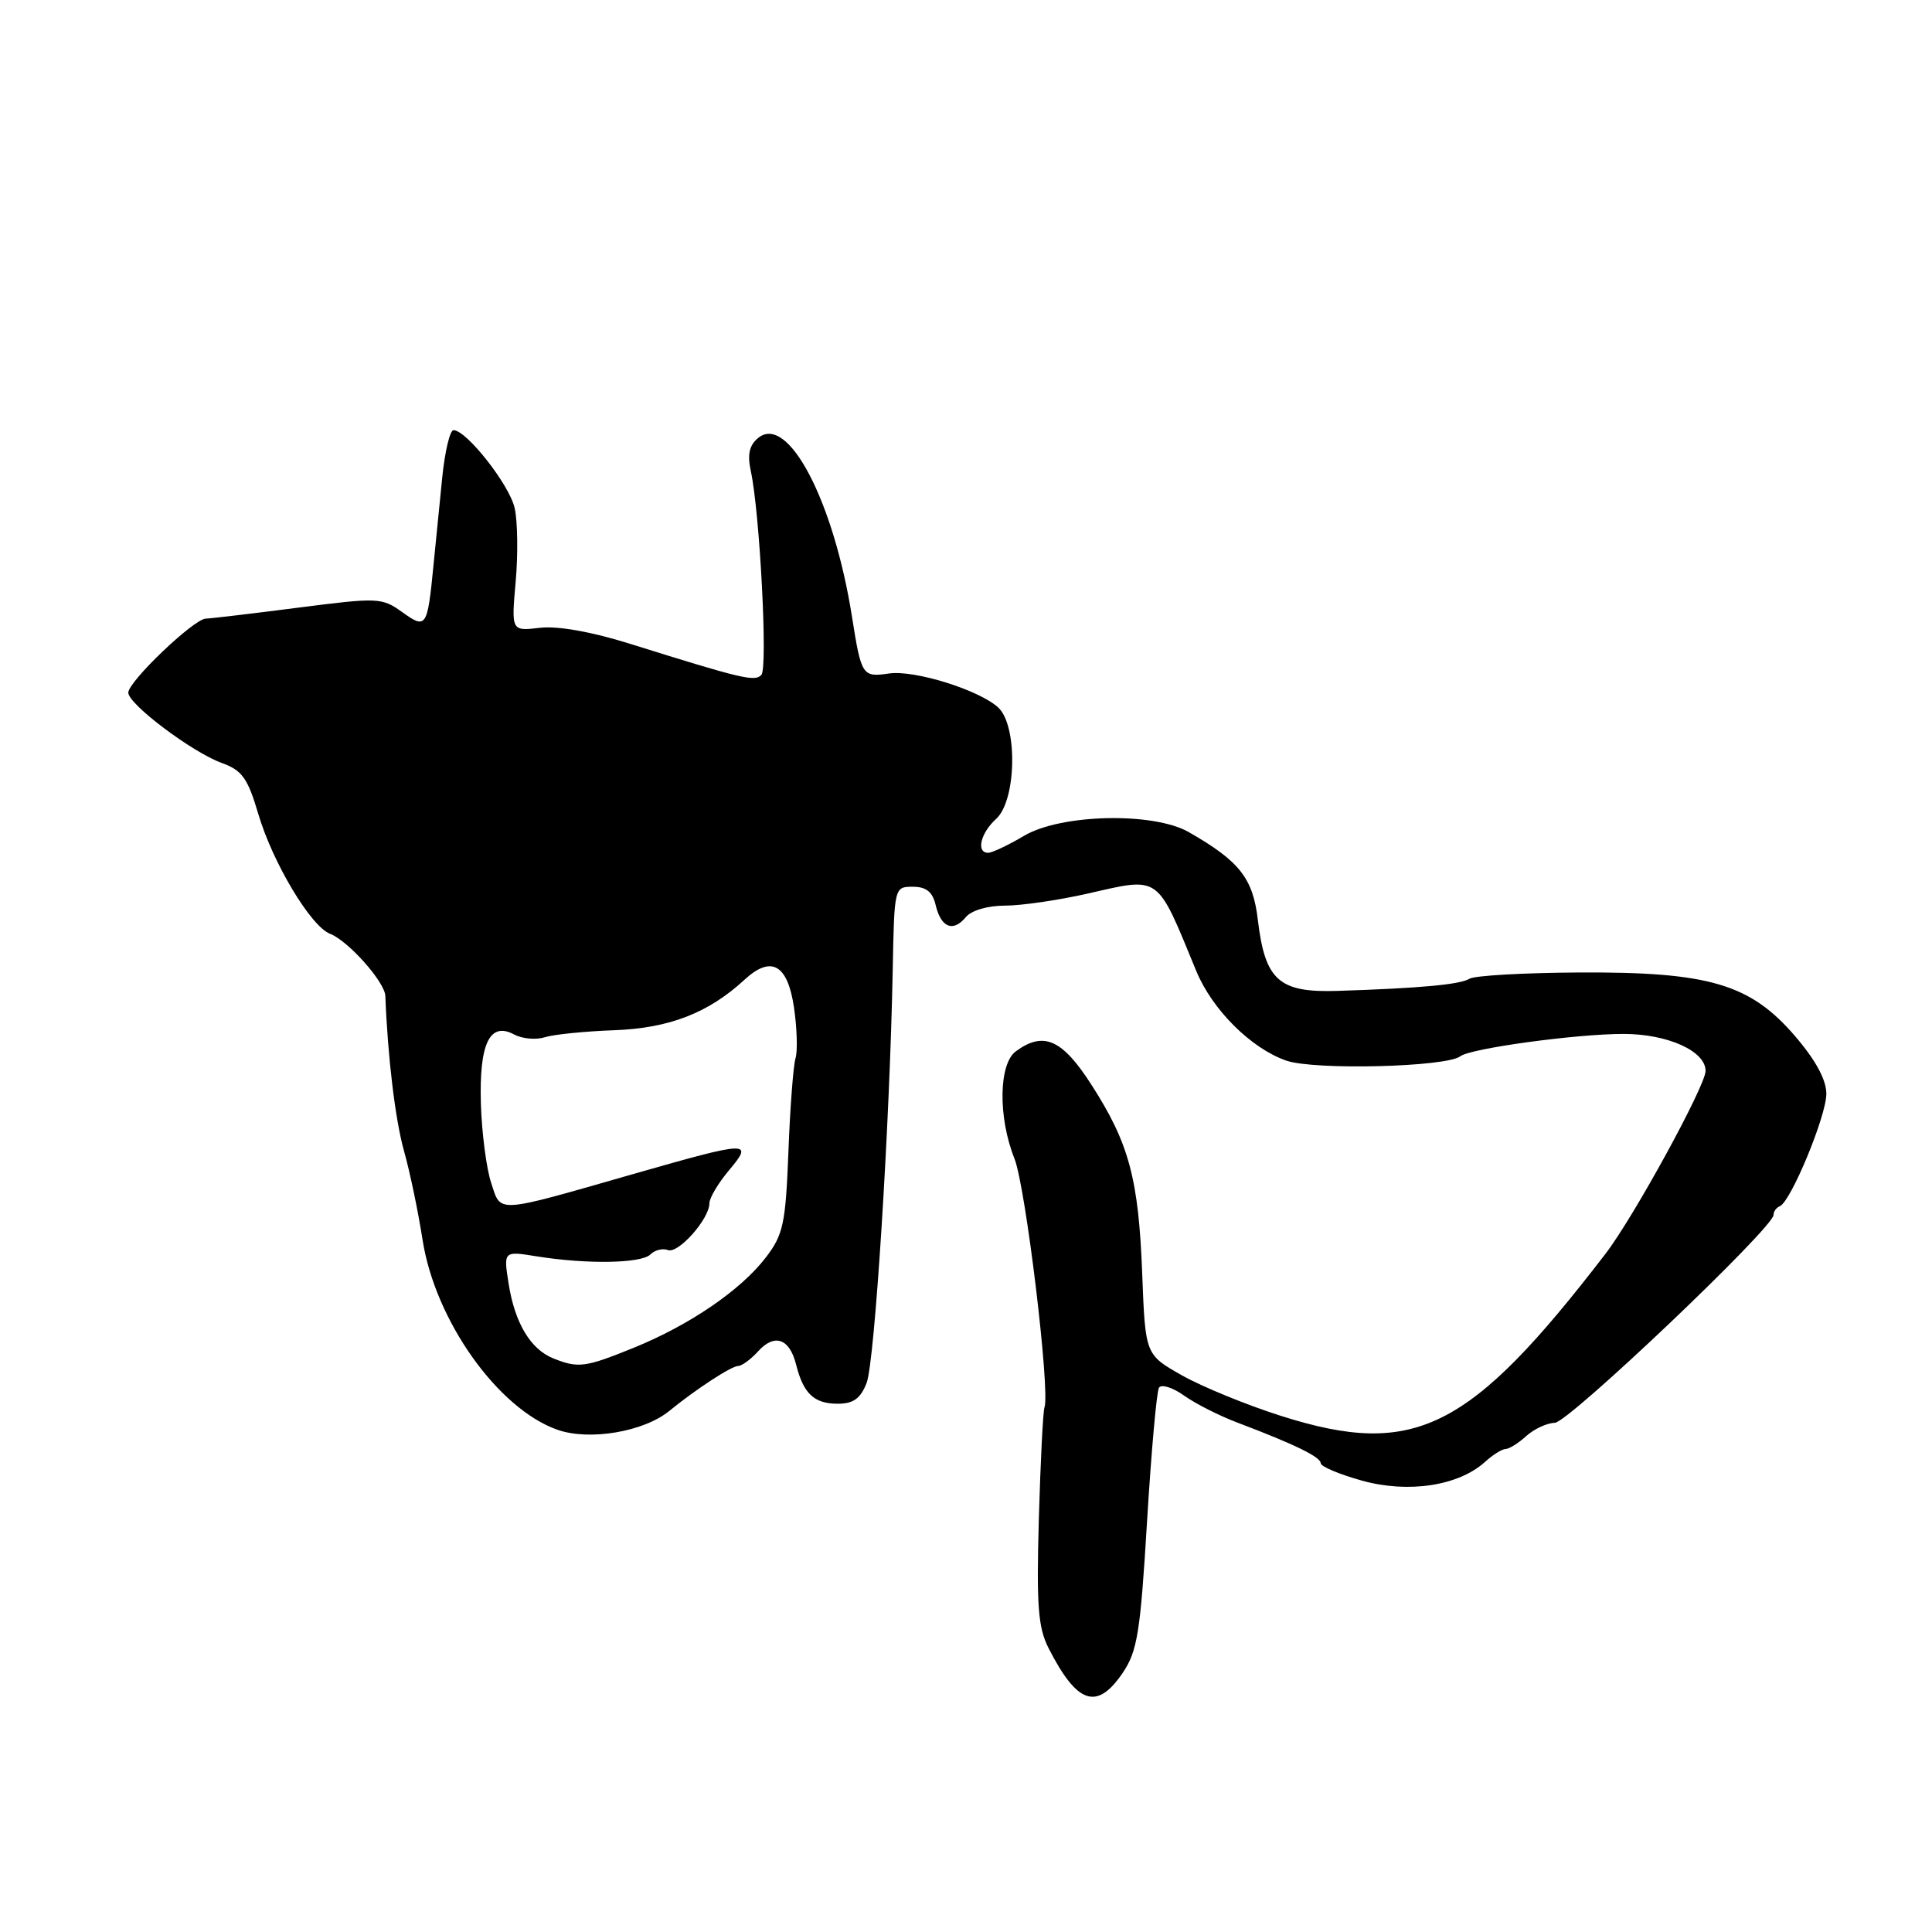 <?xml version="1.0" encoding="UTF-8" standalone="no"?>
<!DOCTYPE svg PUBLIC "-//W3C//DTD SVG 1.1//EN" "http://www.w3.org/Graphics/SVG/1.1/DTD/svg11.dtd" >
<svg xmlns="http://www.w3.org/2000/svg" xmlns:xlink="http://www.w3.org/1999/xlink" version="1.1" viewBox="0 0 256 256">
 <g >
 <path fill="currentColor"
d=" M 148.74 221.70 C 150.71 218.80 151.10 216.38 151.99 201.60 C 152.55 192.36 153.26 184.38 153.57 183.88 C 153.89 183.38 155.37 183.84 156.88 184.91 C 158.38 185.99 161.61 187.62 164.06 188.54 C 171.53 191.37 175.00 193.06 175.00 193.88 C 175.00 194.32 177.46 195.35 180.46 196.19 C 186.60 197.90 193.25 196.89 196.76 193.72 C 197.80 192.77 199.04 192.00 199.50 192.00 C 199.96 192.00 201.20 191.23 202.24 190.28 C 203.29 189.34 204.99 188.55 206.02 188.53 C 207.83 188.50 235.00 162.67 235.00 160.99 C 235.00 160.53 235.37 160.02 235.83 159.83 C 237.29 159.25 242.00 147.87 242.00 144.94 C 242.00 143.08 240.59 140.48 237.87 137.31 C 231.92 130.37 226.45 128.76 209.21 128.86 C 201.90 128.90 195.37 129.27 194.71 129.69 C 193.46 130.46 188.15 130.95 177.16 131.30 C 169.46 131.54 167.62 129.89 166.67 121.88 C 166.02 116.36 164.24 114.10 157.50 110.25 C 152.81 107.58 140.59 107.85 135.69 110.75 C 133.60 111.99 131.46 113.00 130.94 113.00 C 129.31 113.00 129.92 110.38 132.00 108.50 C 134.70 106.05 134.87 96.10 132.25 93.73 C 129.68 91.40 121.14 88.75 117.80 89.24 C 114.27 89.76 114.13 89.55 112.90 81.76 C 110.46 66.32 104.40 54.77 100.45 58.04 C 99.28 59.01 99.01 60.24 99.49 62.44 C 100.68 67.95 101.75 88.48 100.89 89.42 C 100.04 90.37 98.34 89.96 83.40 85.28 C 78.34 83.70 73.88 82.91 71.52 83.19 C 67.75 83.63 67.75 83.63 68.33 77.06 C 68.65 73.45 68.59 69.08 68.20 67.34 C 67.52 64.26 61.82 57.00 60.09 57.00 C 59.62 57.00 58.95 59.81 58.60 63.25 C 58.26 66.69 57.73 71.97 57.43 75.00 C 56.63 83.17 56.47 83.40 53.27 81.09 C 50.60 79.18 50.09 79.16 39.50 80.52 C 33.45 81.30 27.95 81.95 27.27 81.97 C 25.68 82.01 17.00 90.30 17.00 91.78 C 17.00 93.31 25.47 99.68 29.39 101.10 C 32.08 102.07 32.82 103.10 34.23 107.87 C 36.15 114.35 41.19 122.75 43.73 123.73 C 46.13 124.65 50.99 130.11 51.06 131.97 C 51.37 140.00 52.37 148.37 53.53 152.50 C 54.31 155.25 55.41 160.55 55.99 164.27 C 57.65 174.96 65.96 186.66 73.86 189.45 C 78.08 190.94 85.28 189.73 88.68 186.96 C 92.19 184.09 96.93 181.00 97.80 181.00 C 98.29 181.00 99.48 180.13 100.44 179.07 C 102.63 176.65 104.62 177.34 105.49 180.82 C 106.46 184.67 107.87 186.00 111.00 186.00 C 113.08 186.00 114.02 185.32 114.83 183.25 C 115.91 180.48 117.90 148.98 118.29 128.50 C 118.50 117.54 118.51 117.50 120.95 117.50 C 122.73 117.50 123.57 118.17 123.98 119.93 C 124.69 122.92 126.29 123.56 127.97 121.53 C 128.72 120.63 130.86 120.00 133.18 120.00 C 135.34 120.00 140.25 119.28 144.10 118.41 C 153.82 116.20 153.20 115.76 158.51 128.66 C 160.63 133.80 165.80 138.94 170.45 140.54 C 174.19 141.83 191.68 141.39 193.50 139.96 C 194.82 138.92 208.84 137.00 215.12 137.00 C 220.96 137.00 226.00 139.27 226.00 141.90 C 226.00 143.86 216.48 161.26 212.74 166.13 C 194.71 189.59 187.43 193.23 169.76 187.62 C 165.22 186.18 159.31 183.76 156.63 182.25 C 151.76 179.50 151.76 179.50 151.35 168.81 C 150.87 156.19 149.61 151.50 144.63 143.75 C 140.75 137.70 138.28 136.61 134.61 139.30 C 132.33 140.96 132.23 148.04 134.42 153.52 C 135.91 157.27 139.17 184.29 138.40 186.48 C 138.20 187.04 137.87 193.71 137.65 201.30 C 137.33 212.77 137.55 215.65 138.94 218.39 C 142.72 225.80 145.34 226.69 148.74 221.70 Z  M 73.31 179.99 C 70.30 178.78 68.23 175.33 67.40 170.13 C 66.71 165.76 66.71 165.76 71.10 166.47 C 77.77 167.54 84.98 167.42 86.18 166.22 C 86.76 165.64 87.81 165.37 88.50 165.64 C 89.87 166.17 94.00 161.52 94.00 159.44 C 94.00 158.73 95.17 156.77 96.59 155.08 C 99.91 151.13 99.30 151.16 83.93 155.56 C 65.43 160.86 66.42 160.79 65.08 156.73 C 64.45 154.83 63.84 150.12 63.72 146.28 C 63.48 138.27 64.89 135.33 68.14 137.08 C 69.21 137.65 71.03 137.81 72.19 137.44 C 73.35 137.07 77.50 136.65 81.40 136.51 C 88.68 136.24 93.87 134.23 98.66 129.81 C 102.20 126.55 104.37 127.78 105.21 133.51 C 105.61 136.26 105.70 139.28 105.41 140.23 C 105.12 141.18 104.69 146.74 104.47 152.60 C 104.10 162.13 103.79 163.59 101.50 166.59 C 98.20 170.92 91.39 175.58 83.94 178.60 C 77.54 181.20 76.62 181.32 73.31 179.99 Z "/>
</g>
</svg>